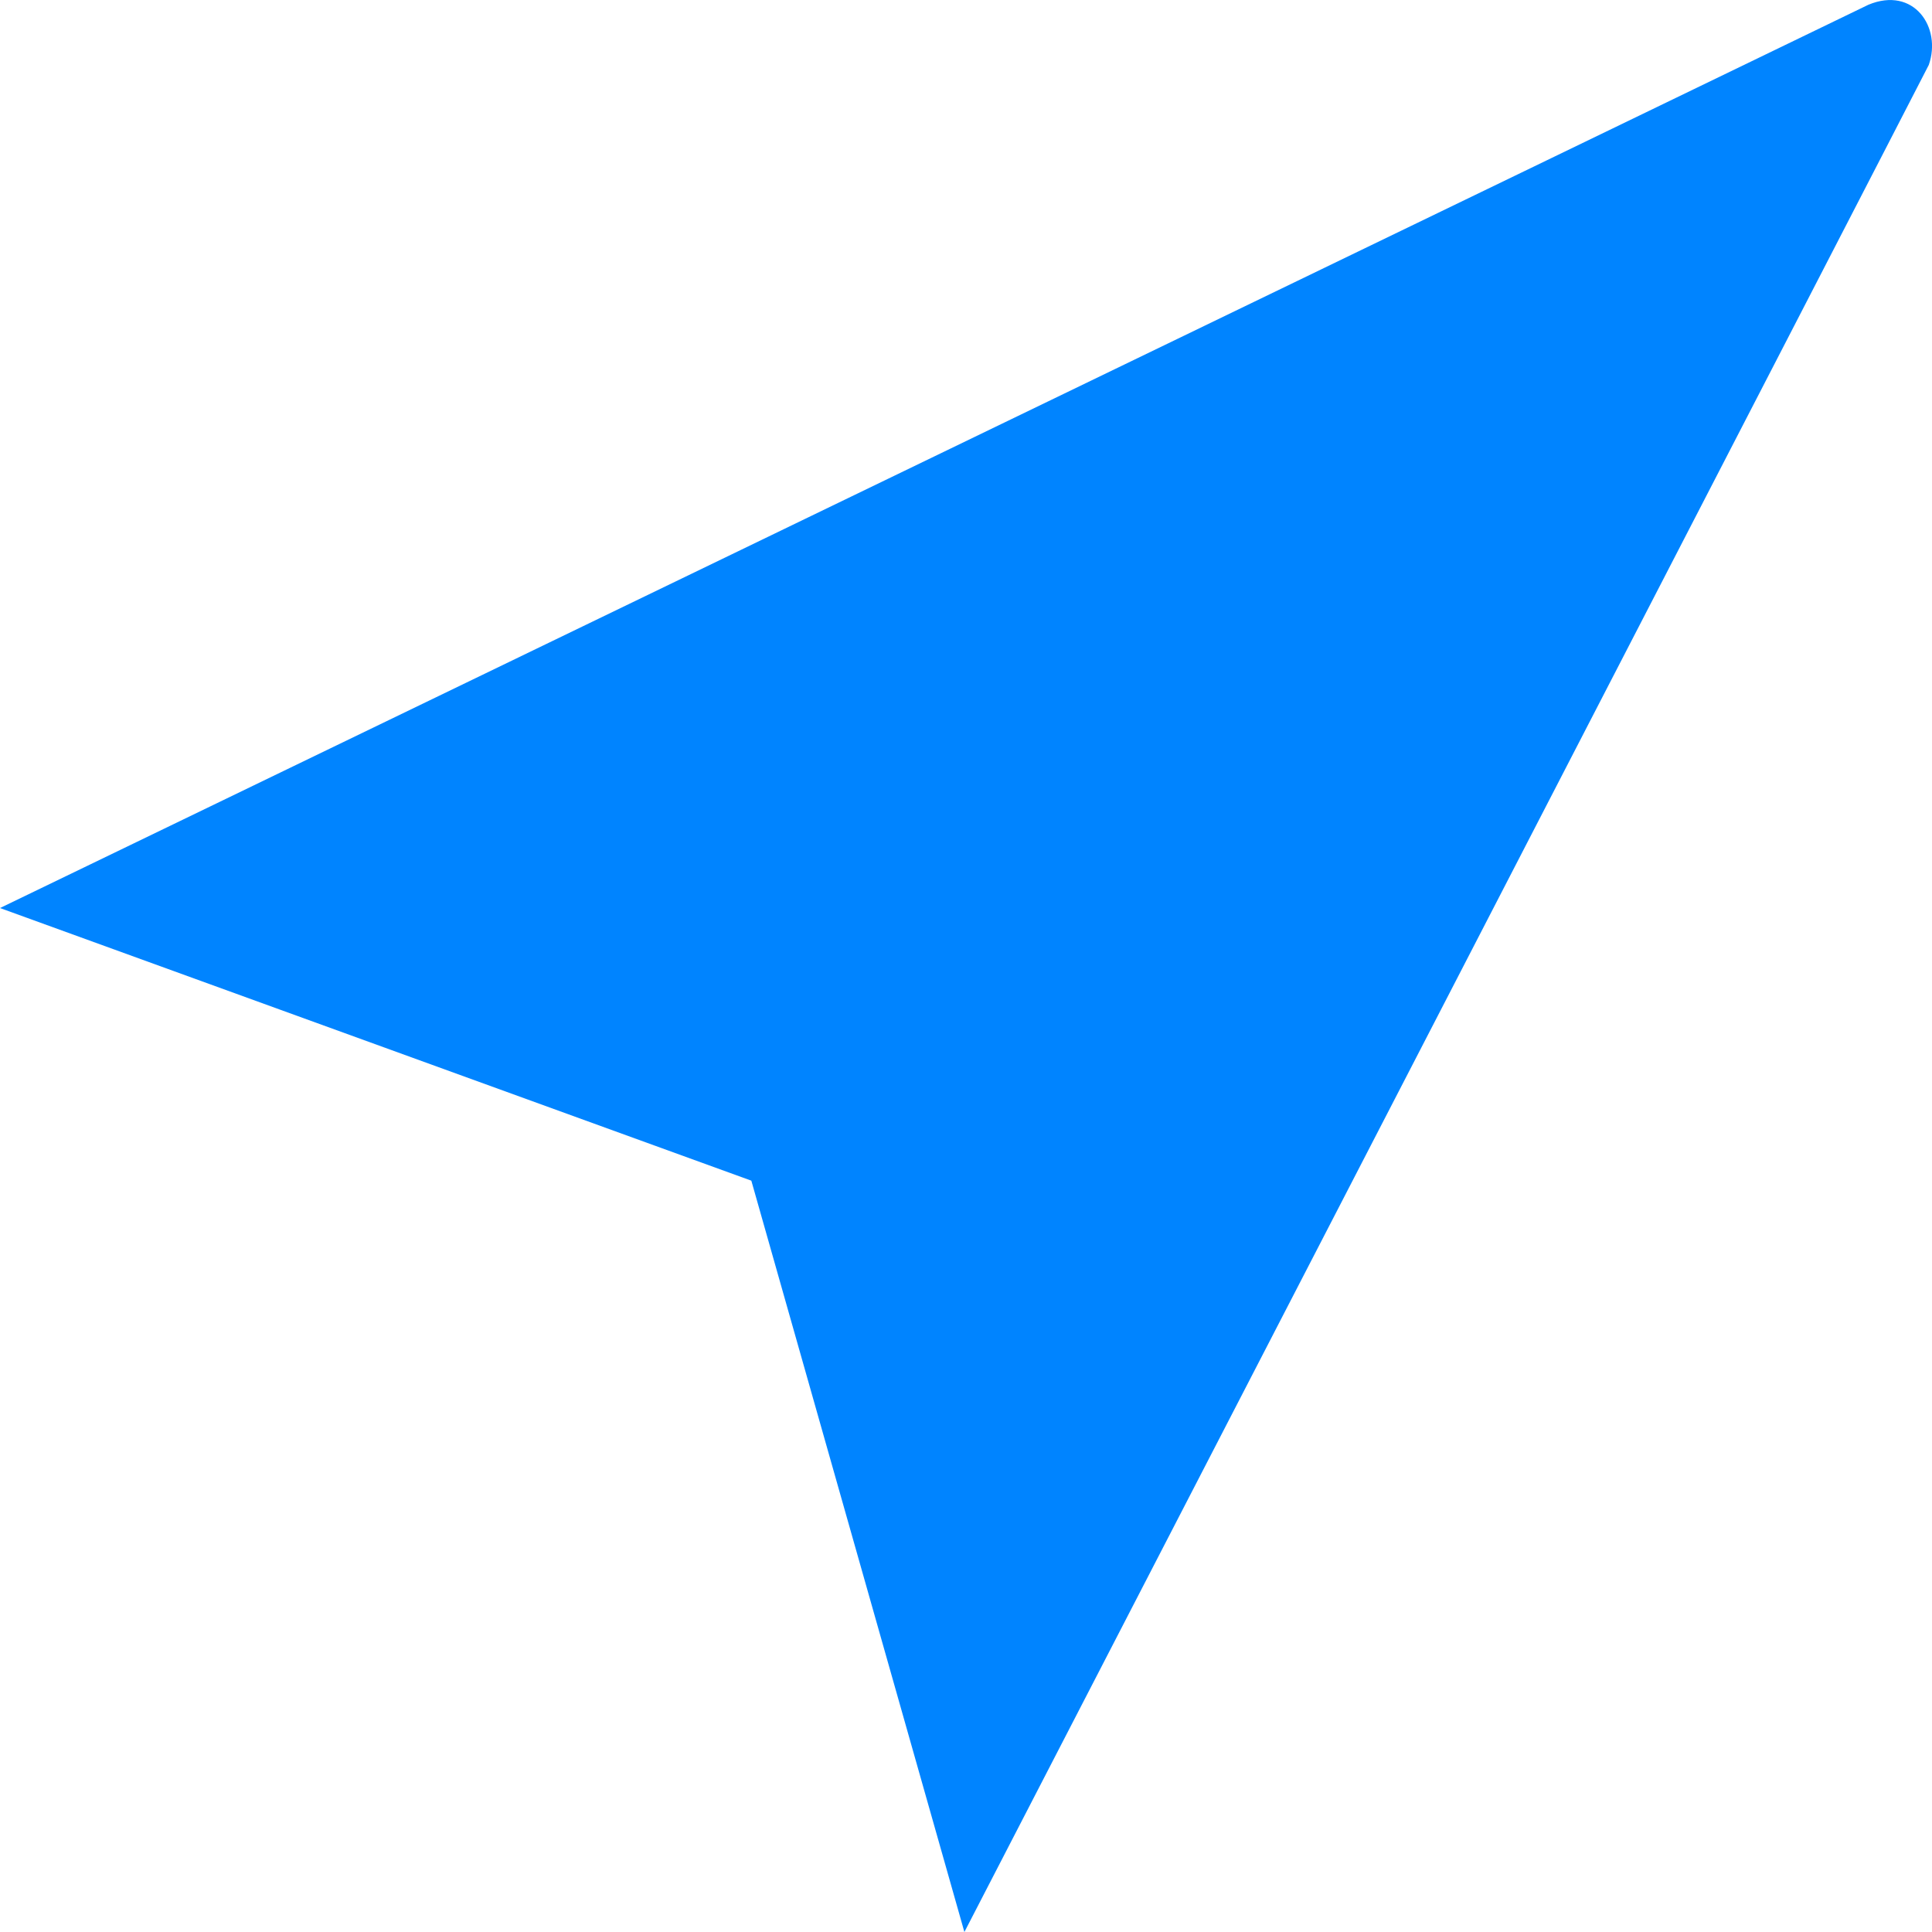 <svg xmlns="http://www.w3.org/2000/svg" width="18" height="18" viewBox="0 0 18 18">
    <path fill="#0084FF" fill-rule="evenodd" d="M0 8.46L7 11l1.985 7S17.829.885 17.97.605c.123-.351-.14-.736-.562-.561C16.758.36 0 8.46 0 8.46z"/>
</svg>
